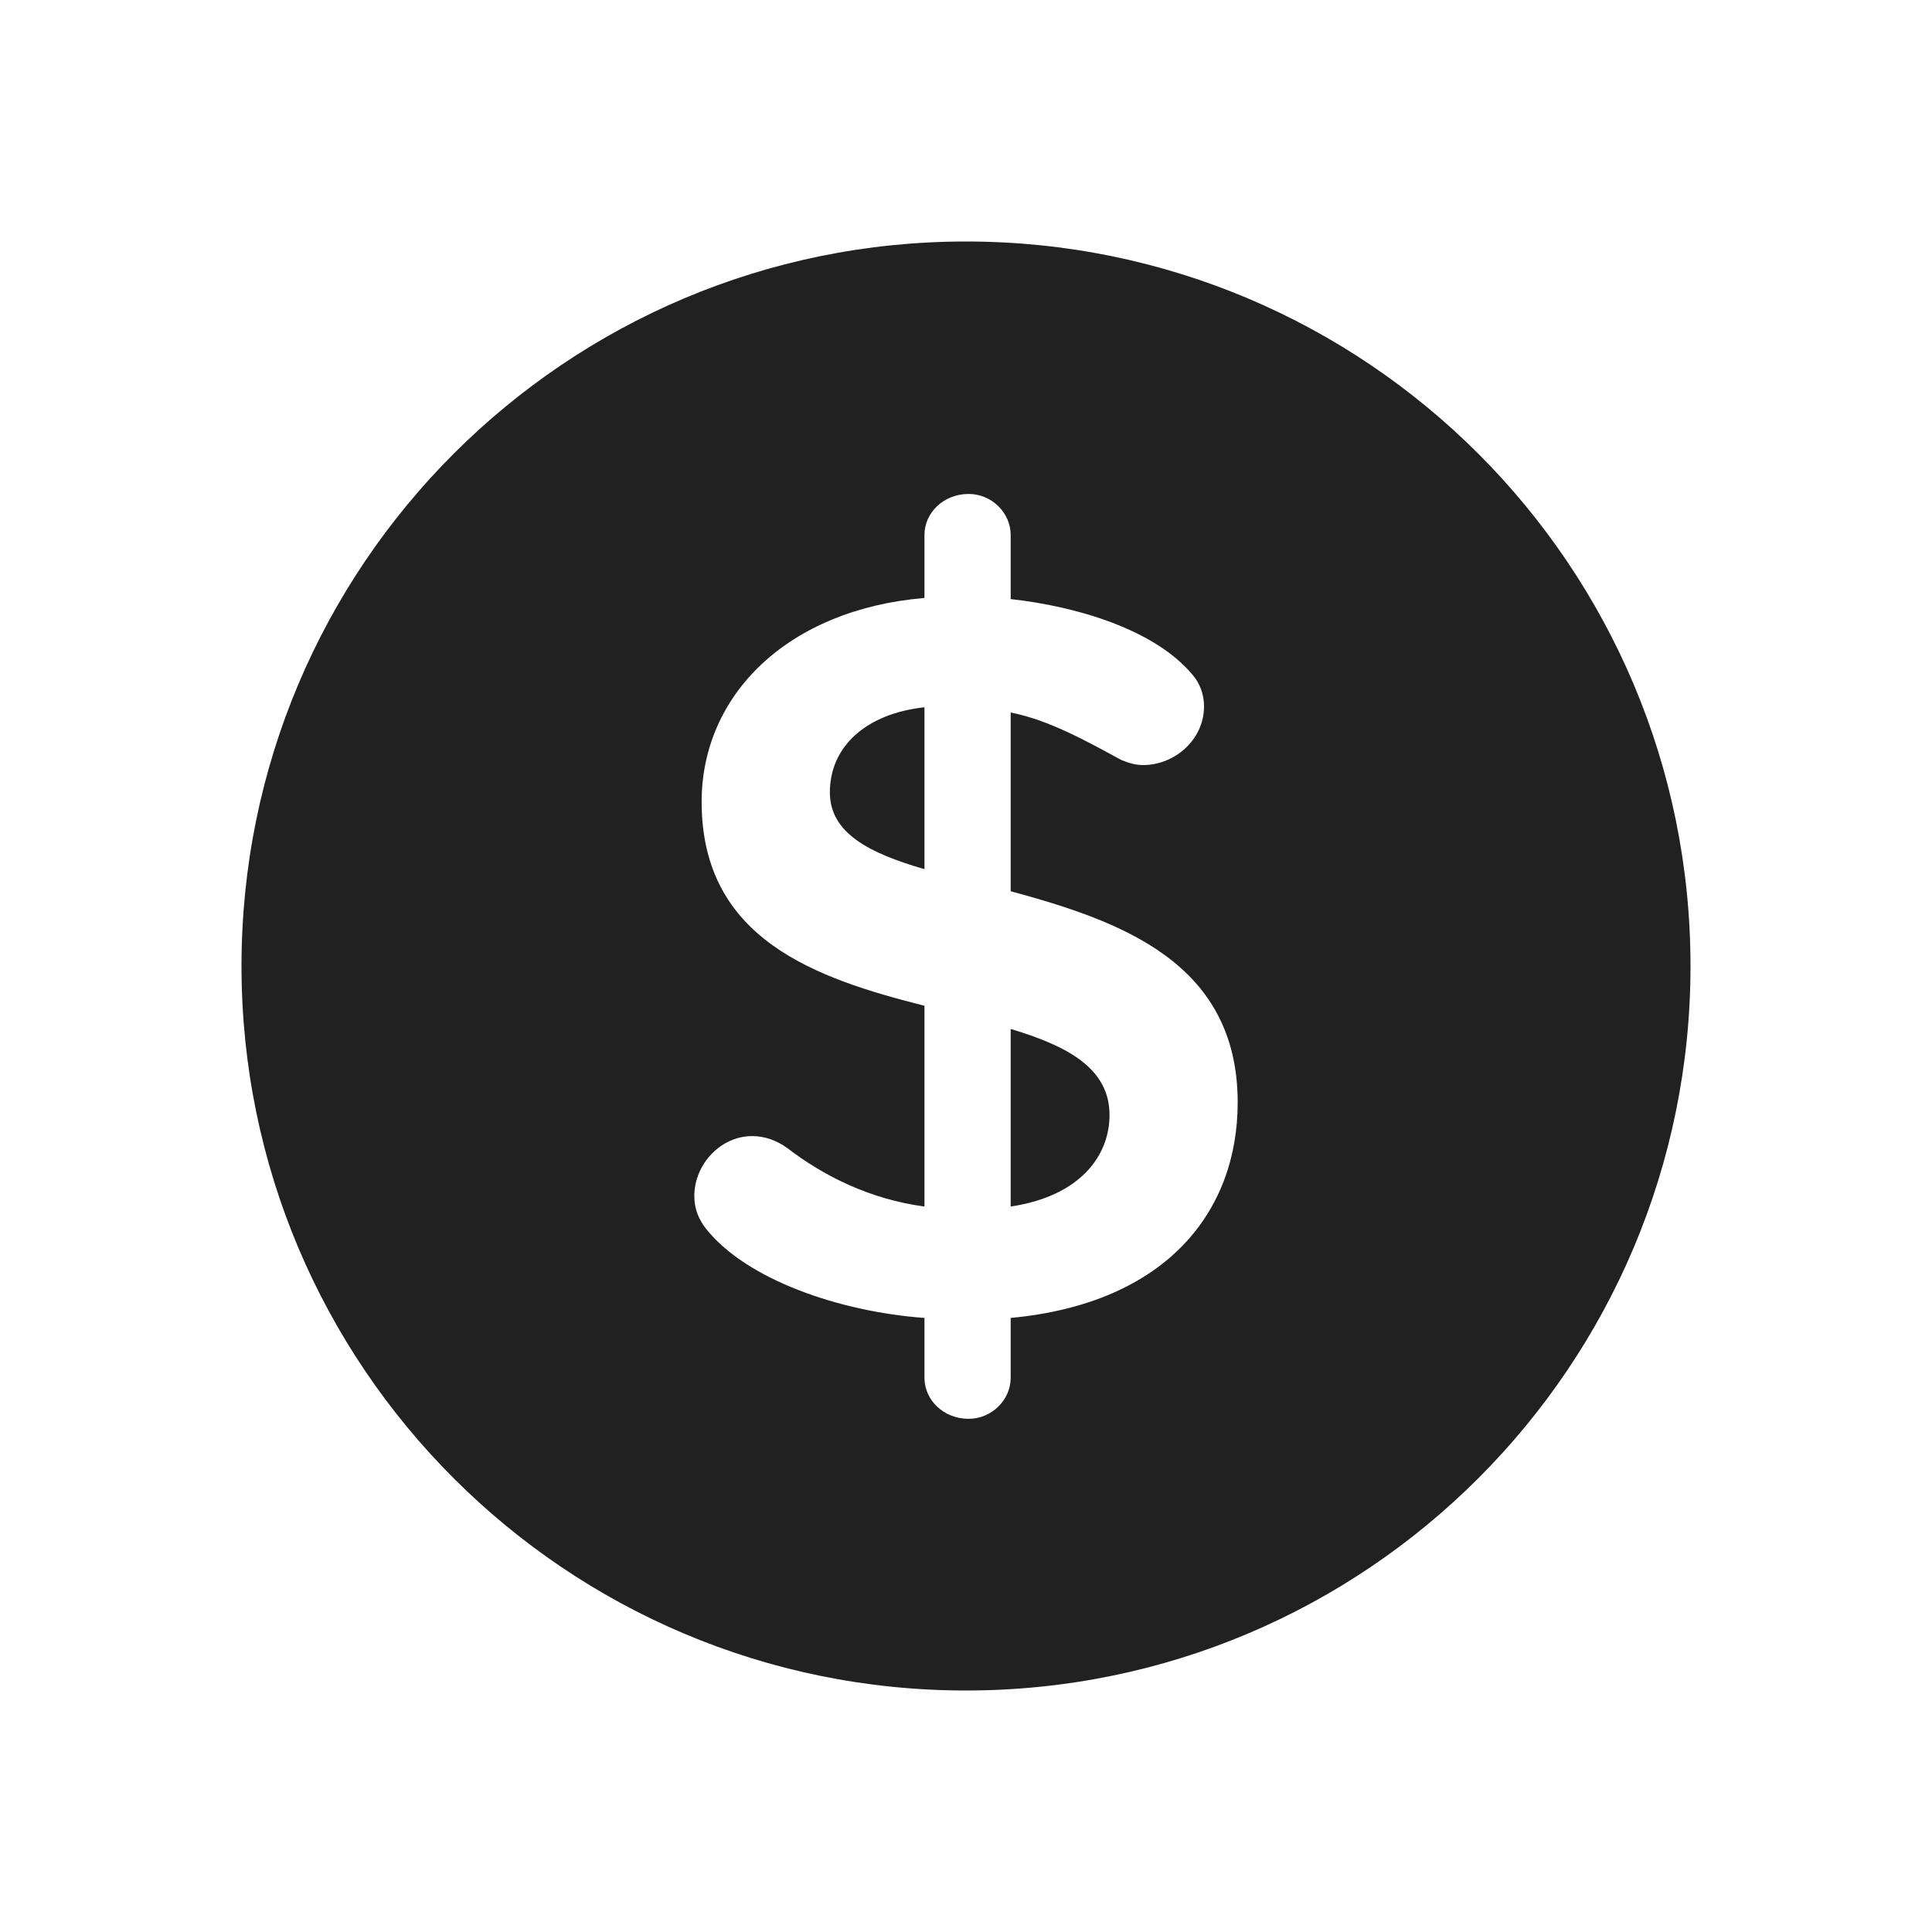 <?xml version="1.0" encoding="UTF-8" standalone="no"?>
<svg width="24px" height="24px" viewBox="0 0 24 24" version="1.1" xmlns="http://www.w3.org/2000/svg" xmlns:xlink="http://www.w3.org/1999/xlink" xmlns:sketch="http://www.bohemiancoding.com/sketch/ns">
    <!-- Generator: Sketch 3.2.2 (9983) - http://www.bohemiancoding.com/sketch -->
    <title>ic-toll-24px</title>
    <desc>Created with Sketch.</desc>
    <defs></defs>
    <g id="Assets" stroke="none" stroke-width="1" fill="none" fill-rule="evenodd">
        <g transform="translate(-150, -150)" id="Toll">
            <g transform="translate(150, 150)">
                <rect id="Grid" x="0" y="0" width="24" height="24"></rect>
                <path d="M21,12 C21,16.971 16.97,21 12,21 C7.03,21 3,16.971 3,12 C3,7.029 7.03,3 12,3 C16.97,3 21,7.029 21,12 Z M12.555,16.372 L12.555,17.116 C12.555,17.39 12.32,17.625 12.032,17.625 C11.72,17.625 11.484,17.39 11.484,17.116 L11.484,16.372 C10.413,16.293 9.264,15.889 8.769,15.262 C8.677,15.144 8.625,15.014 8.625,14.857 C8.625,14.465 8.951,14.113 9.342,14.113 C9.499,14.113 9.643,14.165 9.774,14.257 C10.23,14.608 10.805,14.897 11.484,14.988 L11.484,12.494 C10.139,12.154 8.716,11.671 8.716,9.961 C8.716,8.629 9.787,7.571 11.484,7.428 L11.484,6.645 C11.484,6.371 11.72,6.136 12.032,6.136 C12.32,6.136 12.555,6.371 12.555,6.645 L12.555,7.442 C13.377,7.533 14.344,7.82 14.813,8.381 C14.905,8.485 14.957,8.629 14.957,8.773 C14.957,9.19 14.592,9.504 14.2,9.504 C14.108,9.504 14.017,9.478 13.926,9.439 C13.494,9.204 13.025,8.943 12.555,8.851 L12.555,11.071 C13.9,11.437 15.375,11.946 15.375,13.696 C15.375,15.04 14.501,16.189 12.555,16.372 Z M12.555,12.782 L12.555,14.988 C13.429,14.857 13.783,14.348 13.783,13.851 C13.783,13.264 13.247,12.99 12.555,12.782 Z M11.484,8.786 C10.765,8.864 10.309,9.269 10.309,9.843 C10.309,10.353 10.805,10.6 11.484,10.797 L11.484,8.786 Z" fill="#212121"></path>
            </g>
        </g>
    </g>
</svg>
